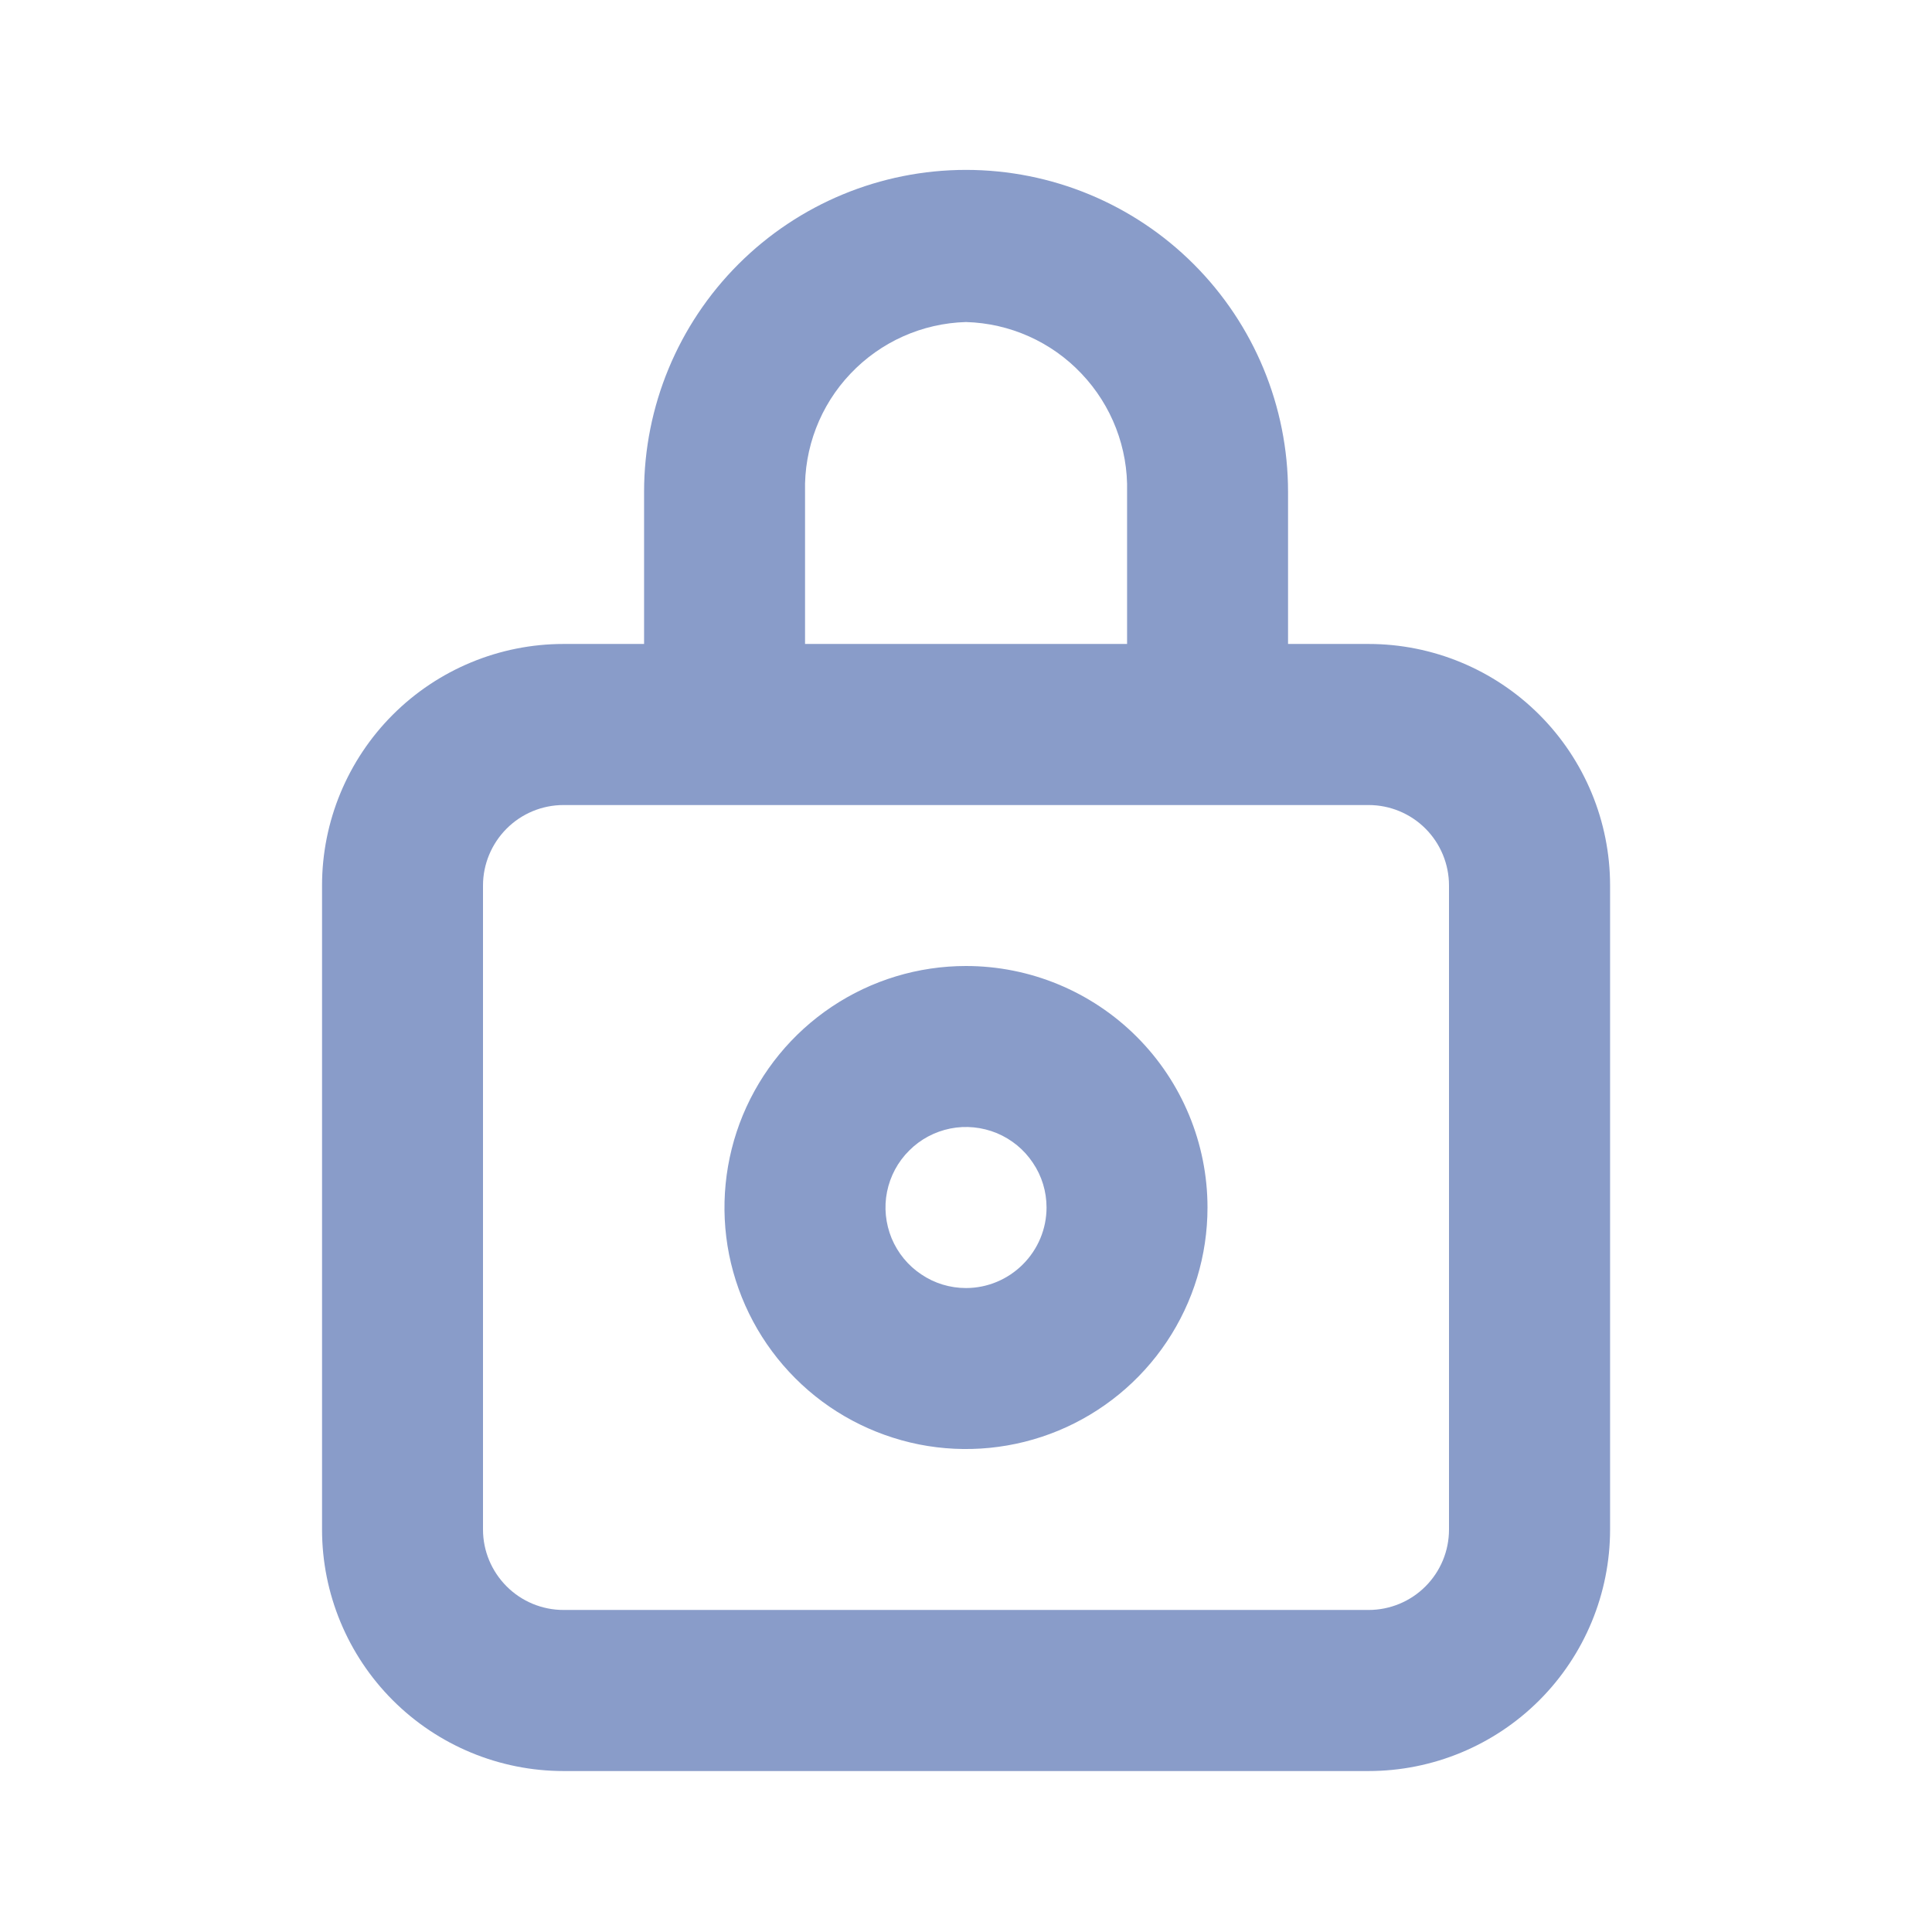 <svg width="16" height="16" viewBox="0 0 16 16" fill="none" xmlns="http://www.w3.org/2000/svg">
<path d="M11.334 5.333H10.667V4.073C10.667 3.366 10.386 2.688 9.886 2.188C9.386 1.688 8.708 1.407 8 1.407C7.293 1.407 6.615 1.688 6.115 2.188C5.615 2.688 5.334 3.366 5.334 4.073V5.333H4.667C4.137 5.333 3.628 5.544 3.253 5.919C2.878 6.294 2.667 6.803 2.667 7.333V12.667C2.667 13.197 2.878 13.706 3.253 14.081C3.628 14.456 4.137 14.667 4.667 14.667H11.334C11.864 14.667 12.373 14.456 12.748 14.081C13.123 13.706 13.334 13.197 13.334 12.667V7.333C13.334 6.803 13.123 6.294 12.748 5.919C12.373 5.544 11.864 5.333 11.334 5.333ZM6.667 4.073C6.658 3.71 6.793 3.358 7.043 3.095C7.293 2.831 7.637 2.677 8 2.667C8.363 2.677 8.708 2.831 8.957 3.095C9.207 3.358 9.343 3.71 9.334 4.073V5.333H6.667V4.073ZM12 12.667C12 12.844 11.93 13.013 11.805 13.138C11.68 13.263 11.511 13.333 11.334 13.333H4.667C4.49 13.333 4.321 13.263 4.196 13.138C4.071 13.013 4 12.844 4 12.667V7.333C4 7.157 4.071 6.987 4.196 6.862C4.321 6.737 4.49 6.667 4.667 6.667H11.334C11.511 6.667 11.68 6.737 11.805 6.862C11.93 6.987 12 7.157 12 7.333V12.667Z" fill="#899CC9"/>
<path d="M8 8C7.604 8 7.218 8.117 6.889 8.337C6.56 8.557 6.304 8.869 6.152 9.235C6.001 9.6 5.961 10.002 6.038 10.39C6.116 10.778 6.306 11.134 6.586 11.414C6.865 11.694 7.222 11.884 7.61 11.962C7.998 12.039 8.4 11.999 8.765 11.848C9.131 11.696 9.443 11.44 9.663 11.111C9.883 10.782 10 10.396 10 10C10 9.47 9.789 8.961 9.414 8.586C9.039 8.211 8.53 8 8 8ZM8 10.667C7.868 10.667 7.739 10.628 7.63 10.554C7.52 10.481 7.435 10.377 7.384 10.255C7.334 10.133 7.32 9.999 7.346 9.87C7.372 9.741 7.435 9.622 7.529 9.529C7.622 9.435 7.741 9.372 7.87 9.346C7.999 9.32 8.133 9.334 8.255 9.384C8.377 9.435 8.481 9.52 8.554 9.63C8.628 9.739 8.667 9.868 8.667 10C8.667 10.177 8.596 10.346 8.471 10.471C8.346 10.596 8.177 10.667 8 10.667Z" fill="#899CC9"/>
</svg>
